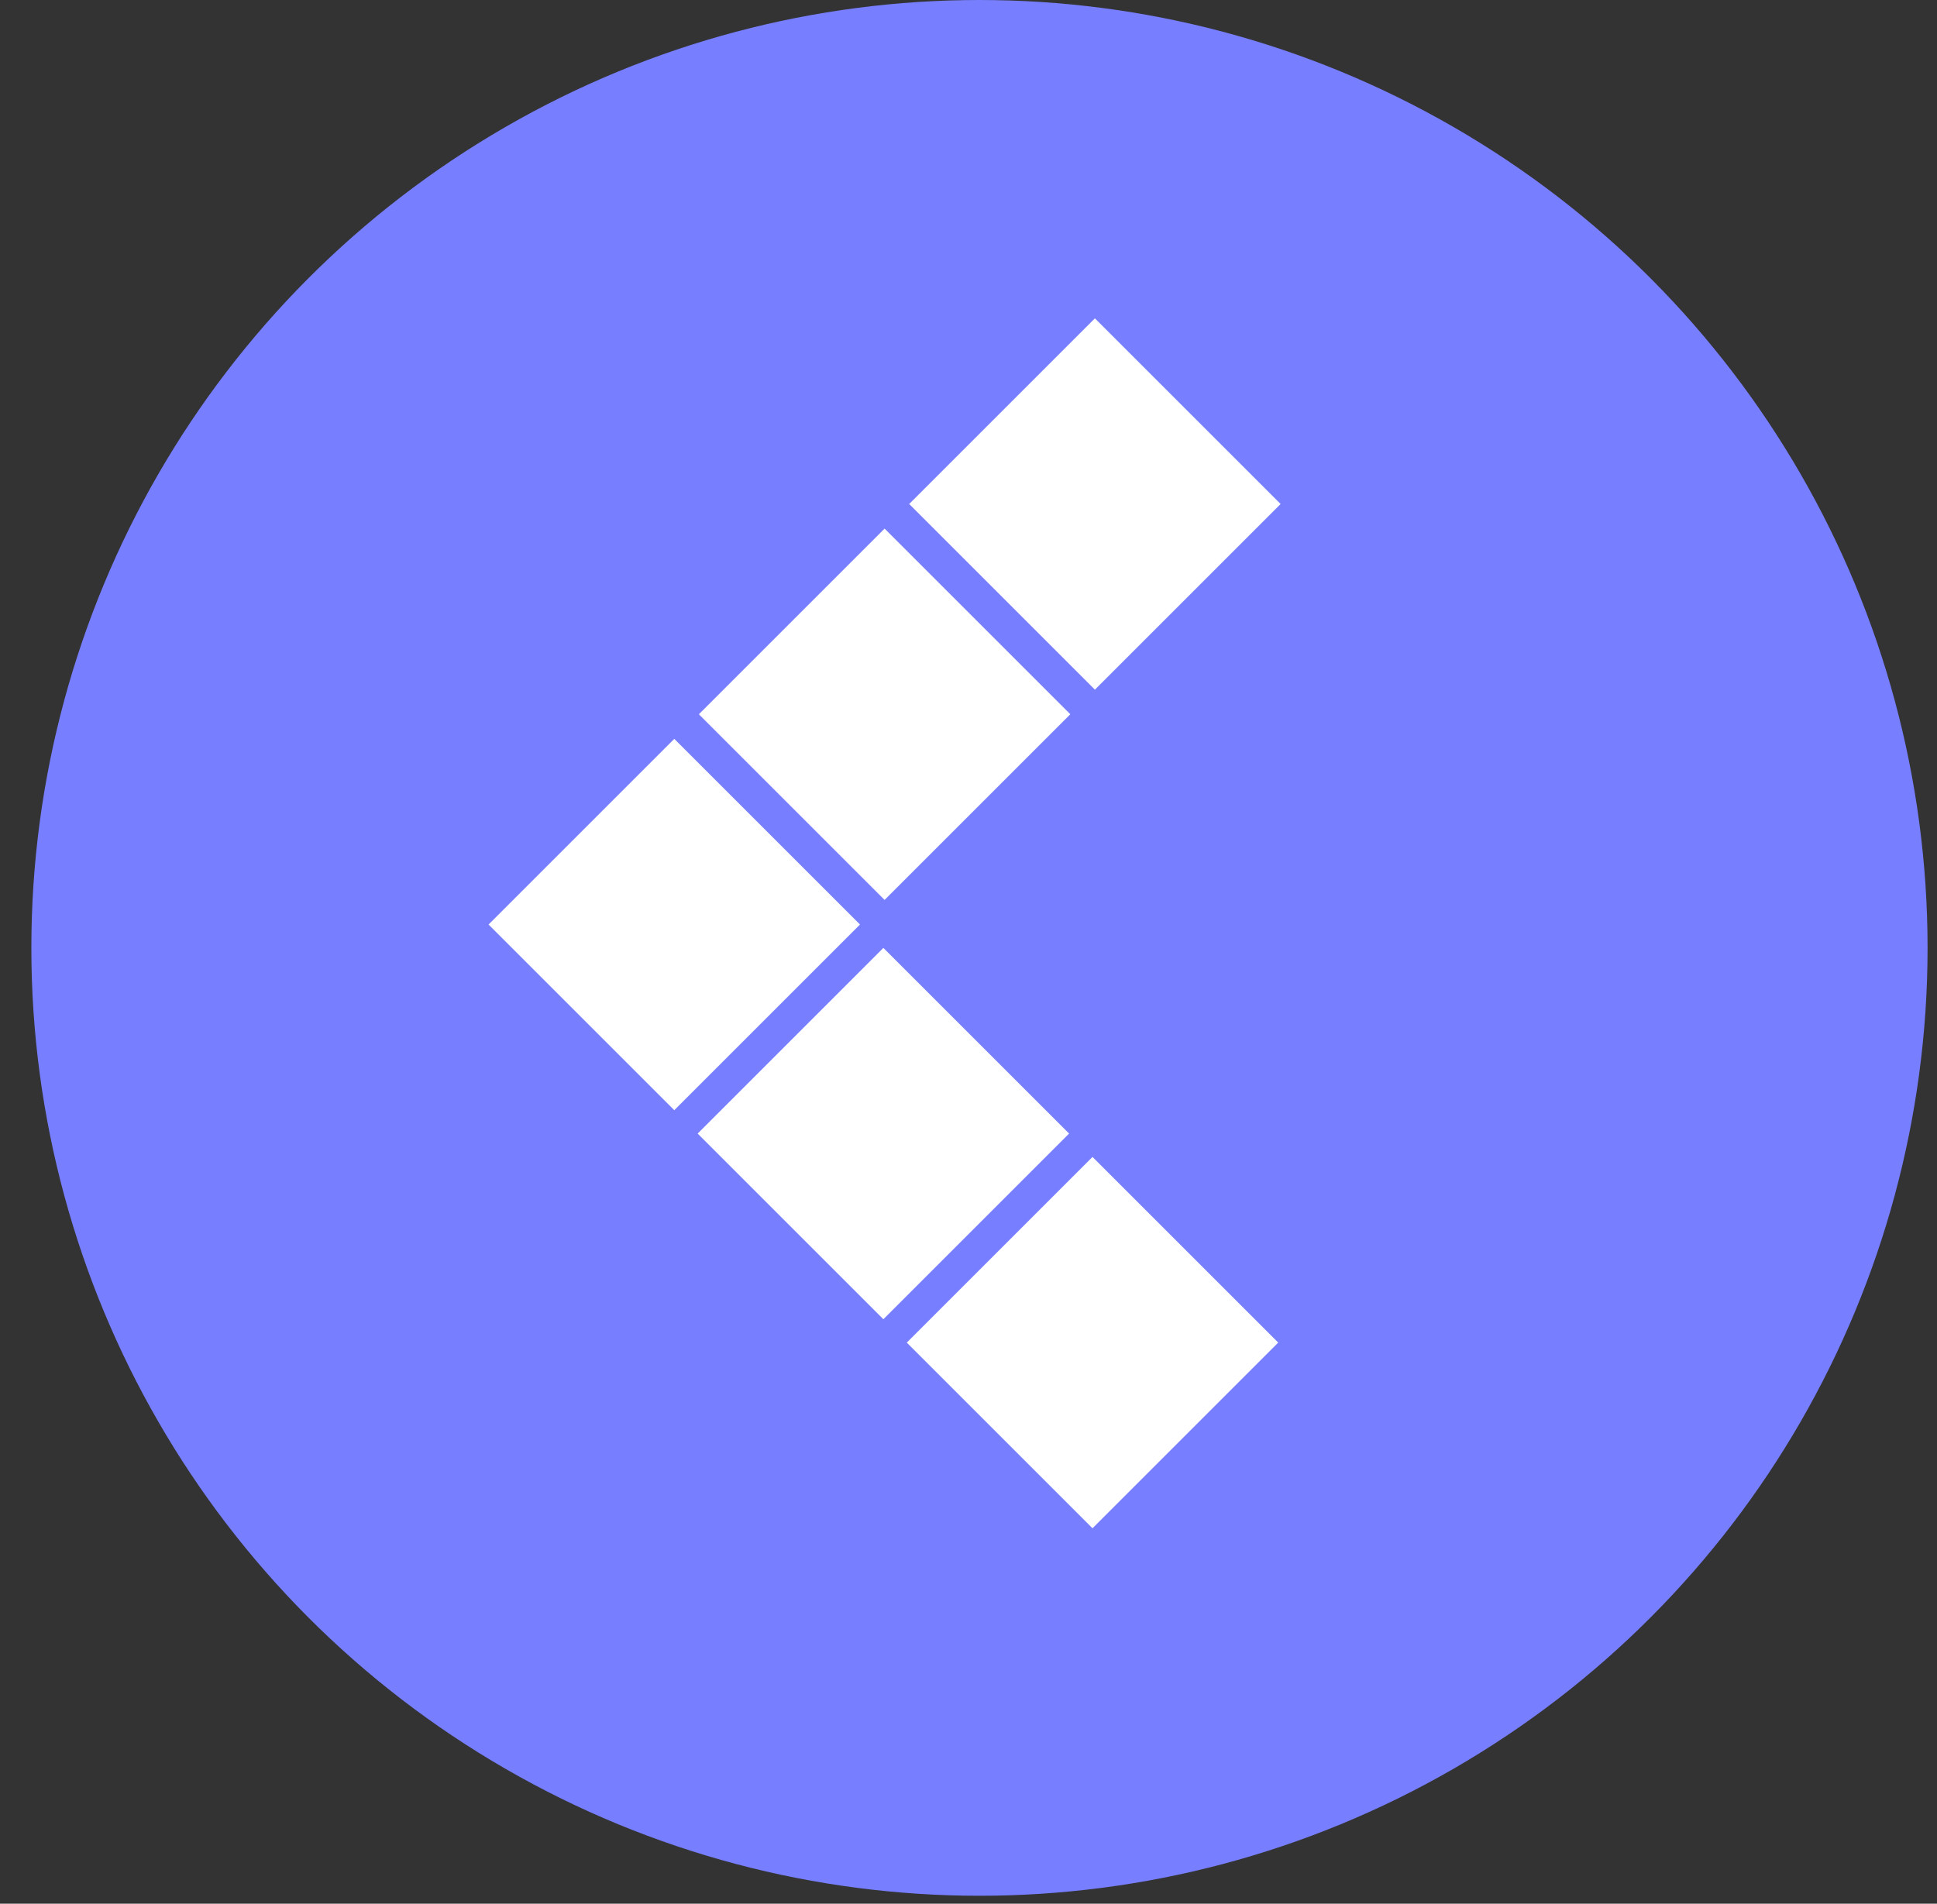 <?xml version="1.0" encoding="UTF-8"?>
<svg width="59px" height="58px" viewBox="0 0 59 58" version="1.1" xmlns="http://www.w3.org/2000/svg" xmlns:xlink="http://www.w3.org/1999/xlink">
    <rect x="0" y="0" width="59" height="58" fill="#333333" stroke="none"/>
    <title>编组 5备份</title>
    <g id="效果图" stroke="none" stroke-width="1" fill="none" fill-rule="evenodd">
        <g id="7WhitePaper" transform="translate(-455, -571)">
            <g id="编组-5备份" transform="translate(484.834, 599.879) scale(-1, 1) translate(-484.834, -599.879) translate(456.955, 572)">
                <circle id="椭圆形备份" stroke="#777EFF" stroke-width="2" fill="#777EFF" cx="27.879" cy="27.879" r="27.879"></circle>
                <g id="编组-3" transform="translate(18.706, 8.698)" fill="#FFFFFF">
                    <rect id="矩形" transform="translate(5.73, 31.207) rotate(-45) translate(-5.73, -31.207) " x="1.73" y="27.207" width="8" height="8"></rect>
                    <rect id="矩形备份" transform="translate(12.1, 24.838) rotate(-45) translate(-12.1, -24.838) " x="8.1" y="20.838" width="8" height="8"></rect>
                    <rect id="矩形备份-2" transform="translate(18.469, 18.469) rotate(-45) translate(-18.469, -18.469) " x="14.469" y="14.469" width="8" height="8"></rect>
                    <rect id="矩形备份-3" transform="translate(12.063, 12.063) rotate(-45) translate(-12.063, -12.063) " x="8.063" y="8.063" width="8" height="8"></rect>
                    <rect id="矩形备份-4" transform="translate(5.657, 5.657) rotate(-45) translate(-5.657, -5.657) " x="1.657" y="1.657" width="8" height="8"></rect>
                </g>
            </g>
        </g>
    </g>
</svg>